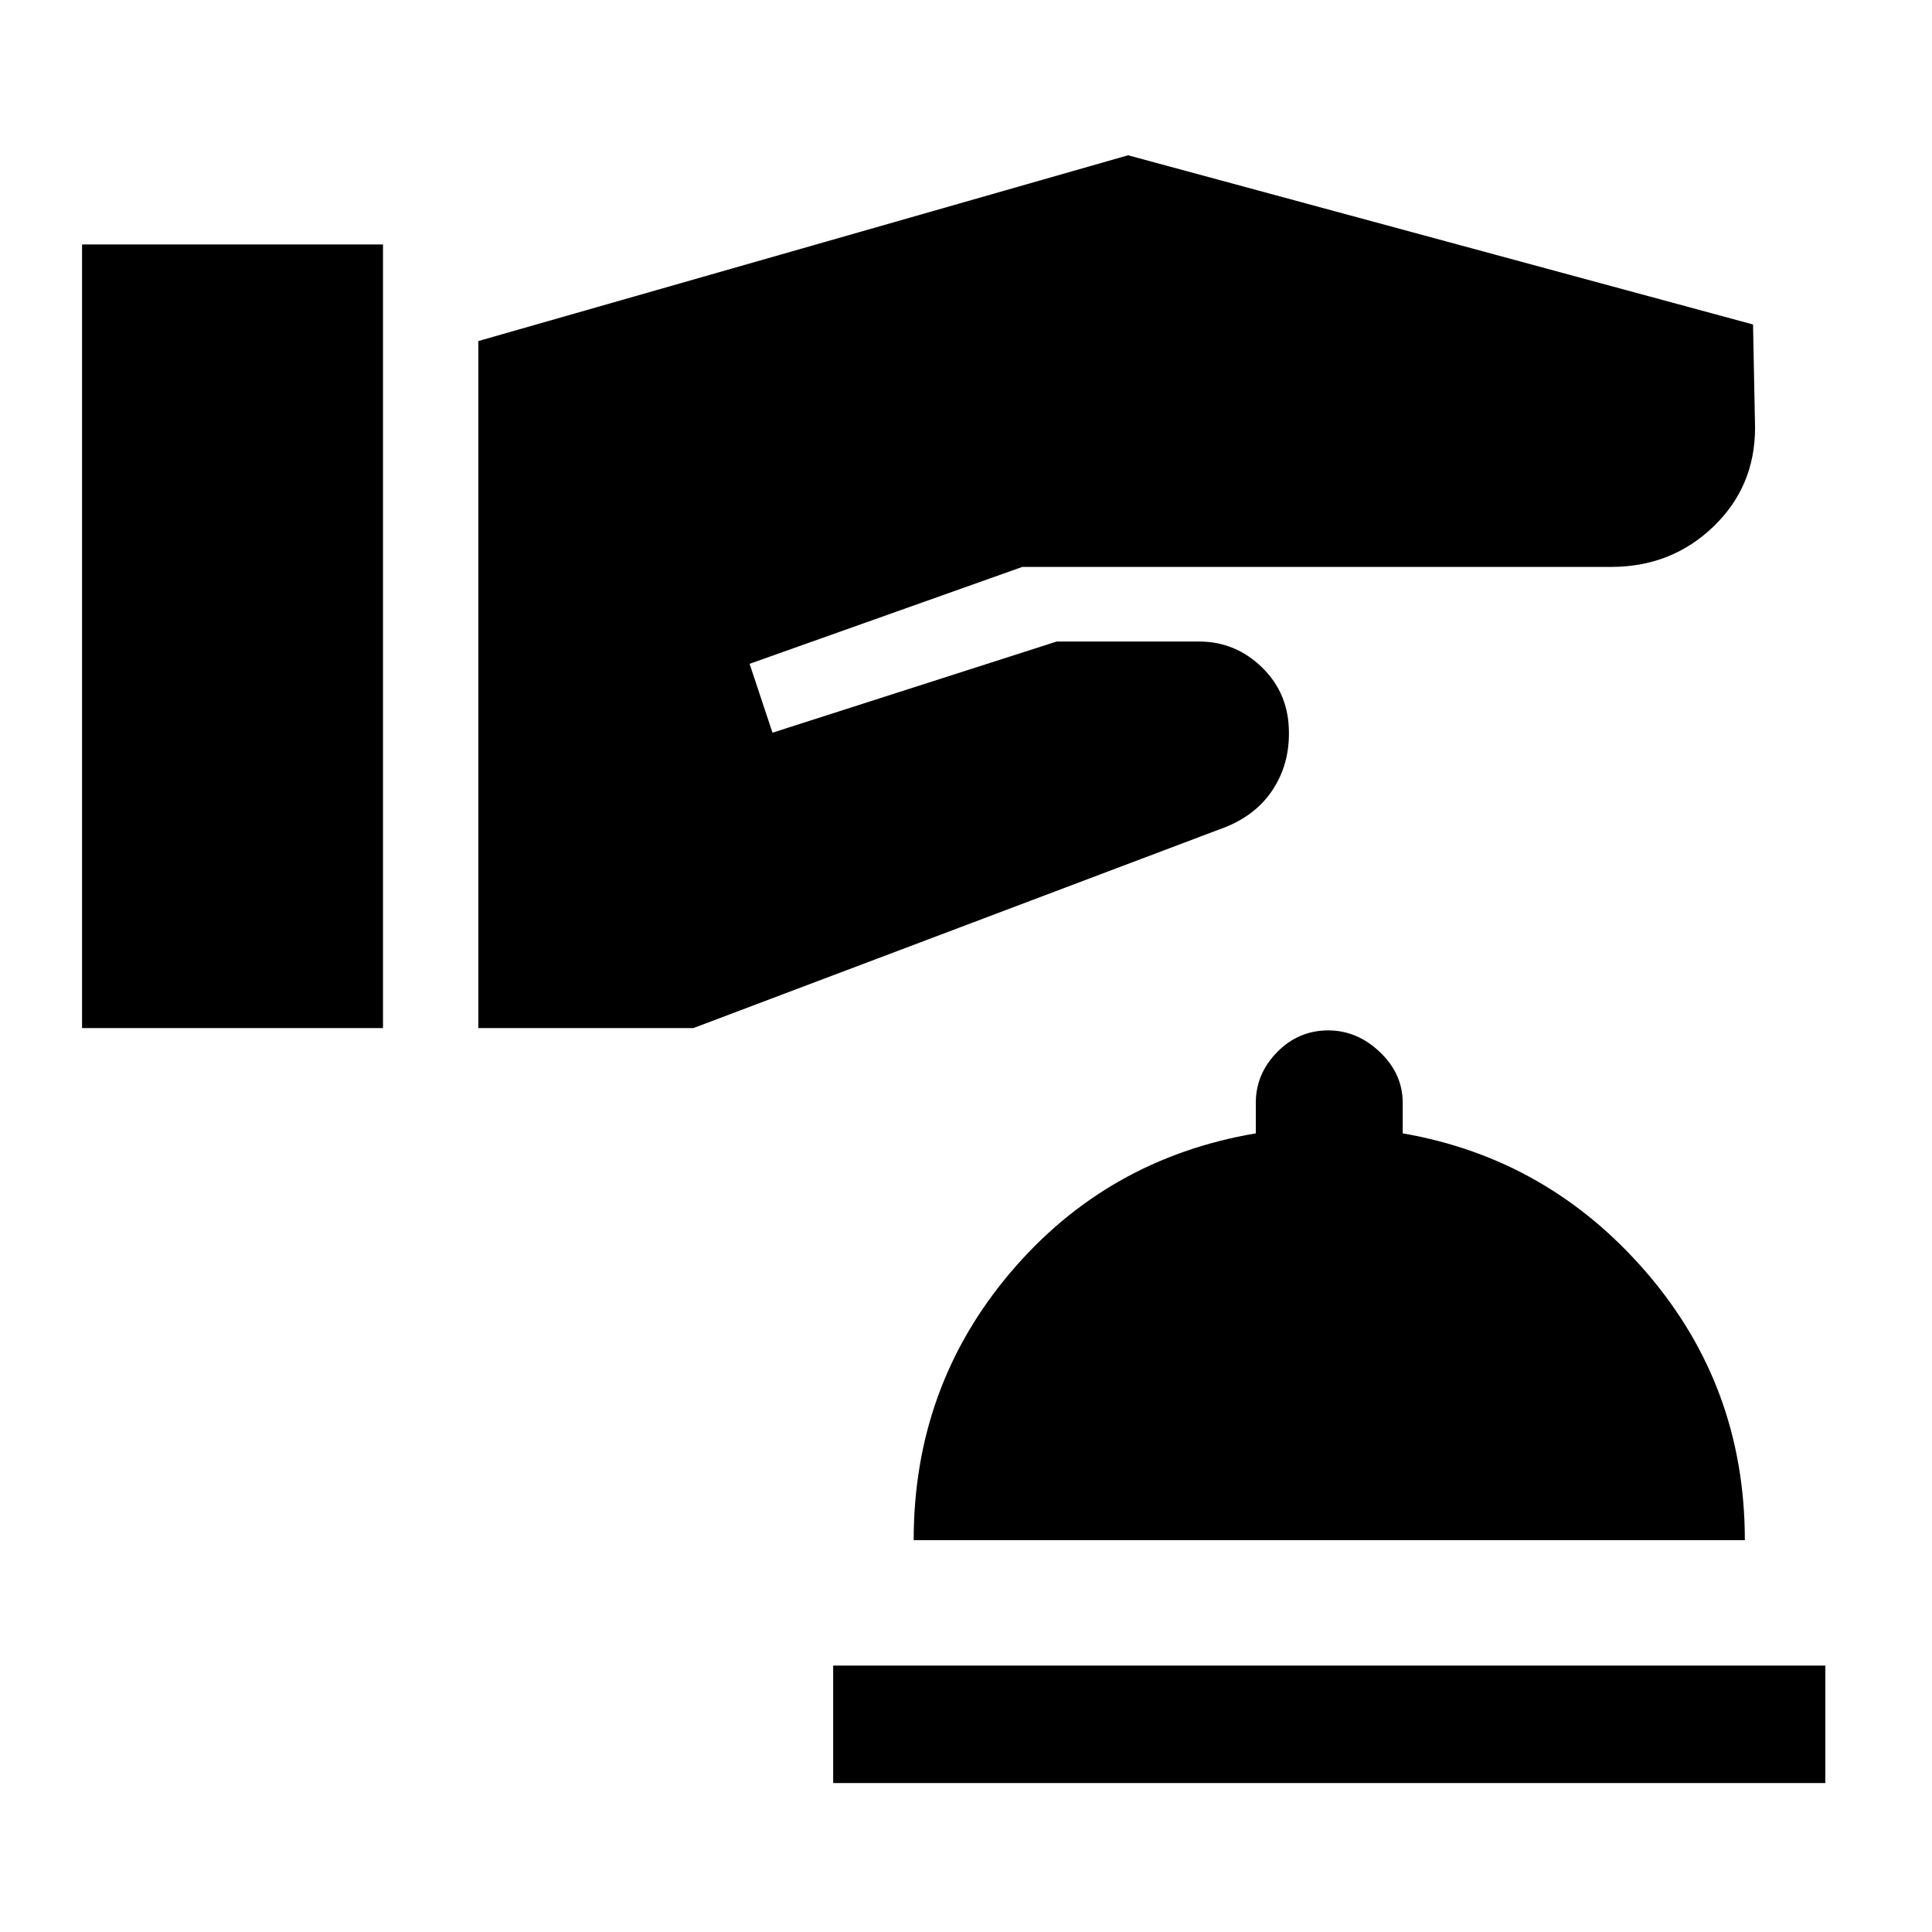 <svg xmlns="http://www.w3.org/2000/svg" height="48" viewBox="0 -960 960 960" width="48"><path d="M414.001-74.001v-58.384h492.998v58.383H414.001Zm40-120.692q0-76.23 48-132.922 48-56.692 122-69.23v-15.154q0-14.409 10.597-25.204 10.598-10.795 25.384-10.795 14.402 0 25.71 10.795 11.307 10.795 11.307 25.204v15.154q72.385 12.538 121.192 69.23 48.808 56.692 48.808 132.922H454.001ZM40.771-449.155h149.537v-389.382H40.771v389.382Zm196.92 0h106.847l261.076-98.615q17-5.85 25.923-18.532 8.923-12.683 8.923-29.175v-.385q0-19.447-13.269-32.408-13.269-12.961-31.346-12.961h-70.769l-141.231 45.307-11.384-34.23L508-678.308h292.614q29.846 0 50.653-19.916 20.808-19.917 20.808-49.238l-1-51.307-310.537-84.076-322.847 92.308v341.382Z"/></svg>